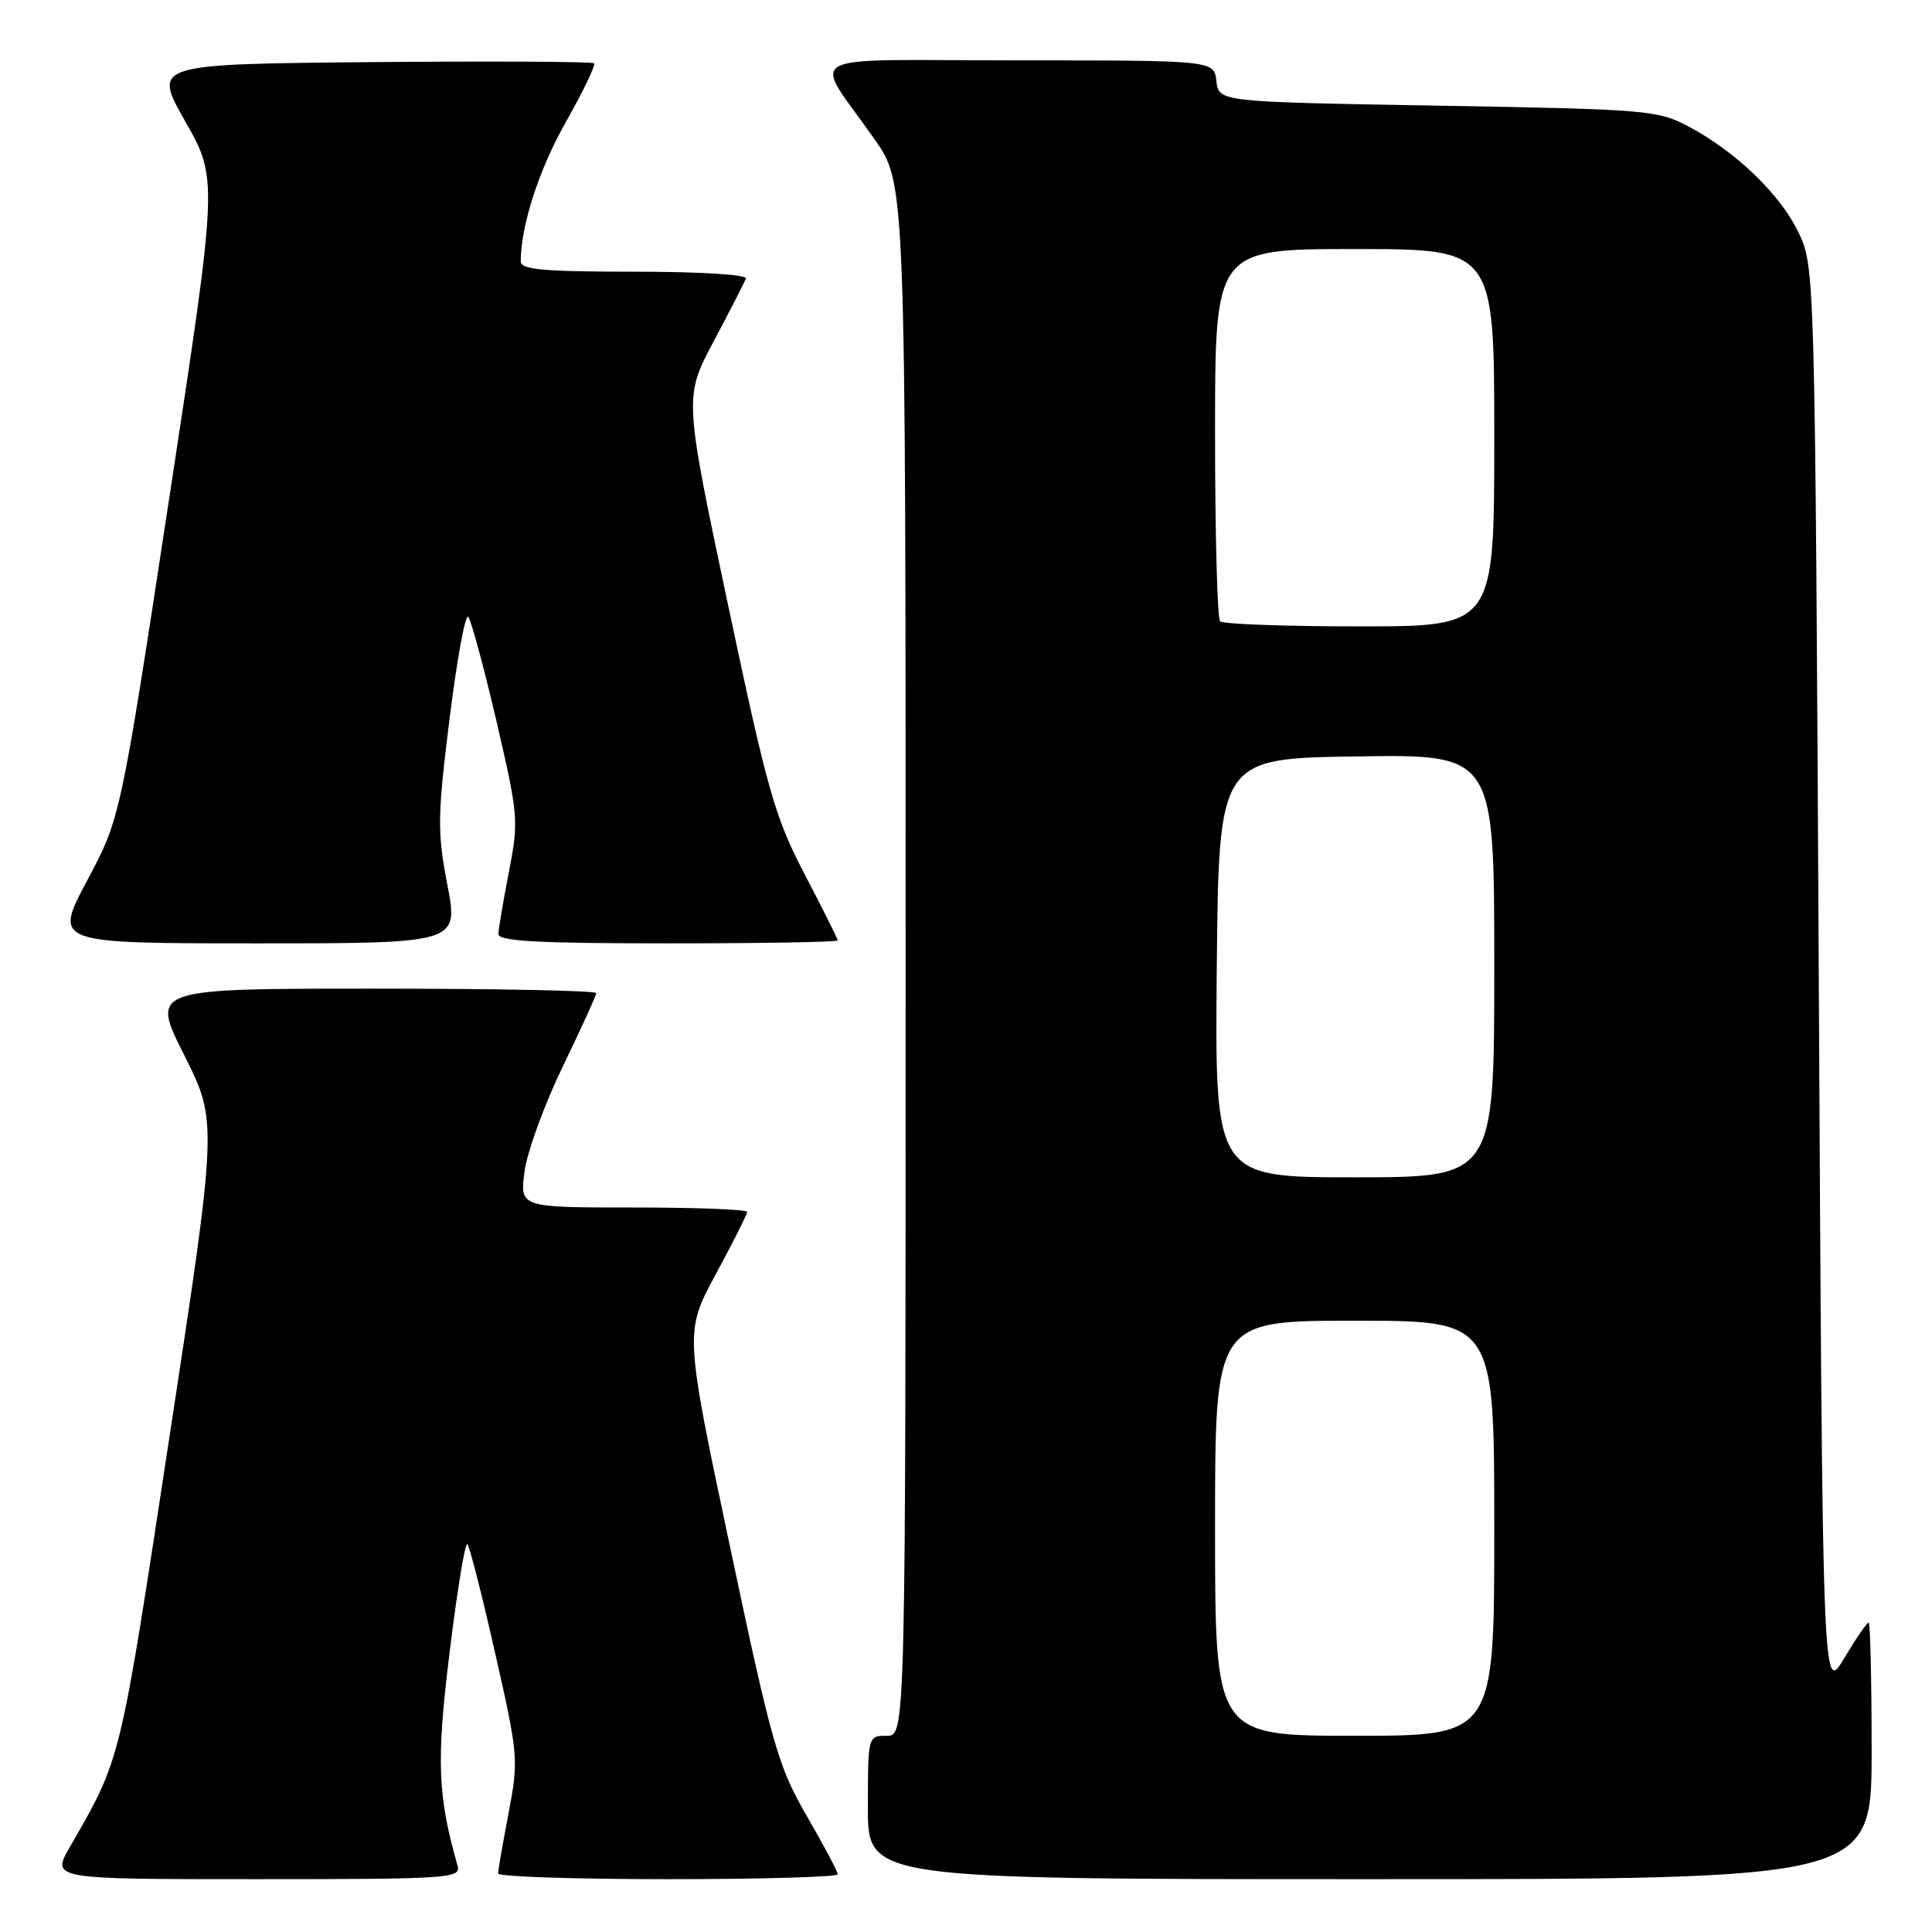 <?xml version="1.0" encoding="UTF-8" standalone="no"?>
<!DOCTYPE svg PUBLIC "-//W3C//DTD SVG 1.1//EN" "http://www.w3.org/Graphics/SVG/1.1/DTD/svg11.dtd" >
<svg xmlns="http://www.w3.org/2000/svg" xmlns:xlink="http://www.w3.org/1999/xlink" version="1.1" viewBox="0 0 256 256">
 <g >
 <path fill="currentColor"
d=" M 60.64 247.25 C 57.97 237.90 57.80 233.35 59.59 218.83 C 60.58 210.71 61.64 204.30 61.93 204.60 C 62.22 204.89 63.88 211.39 65.61 219.05 C 68.68 232.57 68.73 233.20 67.39 240.24 C 66.63 244.23 66.00 247.84 66.00 248.25 C 66.00 248.66 76.12 249.00 88.50 249.00 C 100.88 249.00 111.00 248.71 111.00 248.35 C 111.00 247.99 109.15 244.51 106.89 240.60 C 103.10 234.05 102.31 231.30 96.74 205.00 C 90.71 176.50 90.71 176.50 94.85 168.83 C 97.13 164.61 99.00 160.90 99.00 160.58 C 99.00 160.26 92.22 160.00 83.94 160.00 C 68.88 160.00 68.88 160.00 69.50 155.25 C 69.84 152.64 72.12 146.38 74.56 141.34 C 77.00 136.30 79.00 131.91 79.00 131.59 C 79.00 131.26 65.72 131.00 49.49 131.00 C 19.98 131.00 19.98 131.00 24.41 139.81 C 28.83 148.62 28.83 148.62 22.43 190.56 C 15.81 233.99 16.09 232.84 9.25 244.75 C 6.81 249.00 6.81 249.00 33.97 249.00 C 59.36 249.00 61.10 248.89 60.64 247.25 Z  M 248.00 232.00 C 248.00 222.65 247.82 215.00 247.60 215.00 C 247.37 215.00 245.91 217.14 244.35 219.75 C 241.50 224.50 241.50 224.50 241.00 130.00 C 240.51 36.78 240.47 35.44 238.41 31.00 C 236.05 25.92 230.16 20.19 223.80 16.79 C 219.67 14.59 218.33 14.48 190.50 14.00 C 161.50 13.50 161.50 13.50 161.18 10.75 C 160.87 8.00 160.87 8.00 134.82 8.00 C 105.12 8.00 107.60 6.62 115.91 18.49 C 120.00 24.33 120.00 24.33 120.00 127.17 C 120.00 230.00 120.00 230.00 117.50 230.00 C 115.01 230.00 115.00 230.03 115.00 239.50 C 115.00 249.00 115.00 249.00 181.50 249.00 C 248.00 249.00 248.00 249.00 248.00 232.00 Z  M 59.28 117.25 C 57.93 110.22 57.96 108.17 59.57 95.22 C 60.55 87.37 61.66 81.29 62.04 81.72 C 62.42 82.15 64.10 88.35 65.77 95.50 C 68.68 108.01 68.75 108.76 67.44 115.50 C 66.69 119.35 66.06 123.06 66.04 123.75 C 66.01 124.71 71.15 125.00 88.50 125.00 C 100.88 125.00 111.00 124.83 111.00 124.61 C 111.00 124.40 109.03 120.46 106.63 115.86 C 102.68 108.31 101.70 104.85 96.45 80.06 C 90.64 52.62 90.64 52.62 94.57 45.22 C 96.73 41.15 98.65 37.41 98.83 36.91 C 99.02 36.39 92.74 36.00 84.08 36.00 C 72.01 36.00 69.00 35.73 69.00 34.64 C 69.00 29.92 71.43 22.41 75.01 16.11 C 77.28 12.09 78.95 8.62 78.72 8.39 C 78.49 8.16 65.24 8.09 49.27 8.23 C 20.24 8.50 20.24 8.50 24.56 16.11 C 28.88 23.72 28.88 23.72 22.42 66.05 C 15.96 108.39 15.96 108.39 11.54 116.69 C 7.12 125.00 7.12 125.00 33.94 125.00 C 60.76 125.00 60.76 125.00 59.28 117.25 Z  M 161.00 202.50 C 161.00 175.00 161.00 175.00 179.50 175.00 C 198.00 175.00 198.00 175.00 198.00 202.50 C 198.00 230.00 198.00 230.00 179.50 230.00 C 161.00 230.00 161.00 230.00 161.00 202.50 Z  M 161.23 128.25 C 161.50 100.50 161.50 100.50 179.75 100.23 C 198.00 99.95 198.00 99.95 198.00 127.98 C 198.00 156.00 198.00 156.00 179.48 156.00 C 160.97 156.00 160.97 156.00 161.23 128.25 Z  M 161.67 82.33 C 161.30 81.97 161.00 70.72 161.00 57.33 C 161.00 33.00 161.00 33.00 179.50 33.00 C 198.00 33.00 198.00 33.00 198.00 58.00 C 198.00 83.00 198.00 83.00 180.17 83.00 C 170.36 83.00 162.03 82.70 161.67 82.33 Z "/>
</g>
</svg>